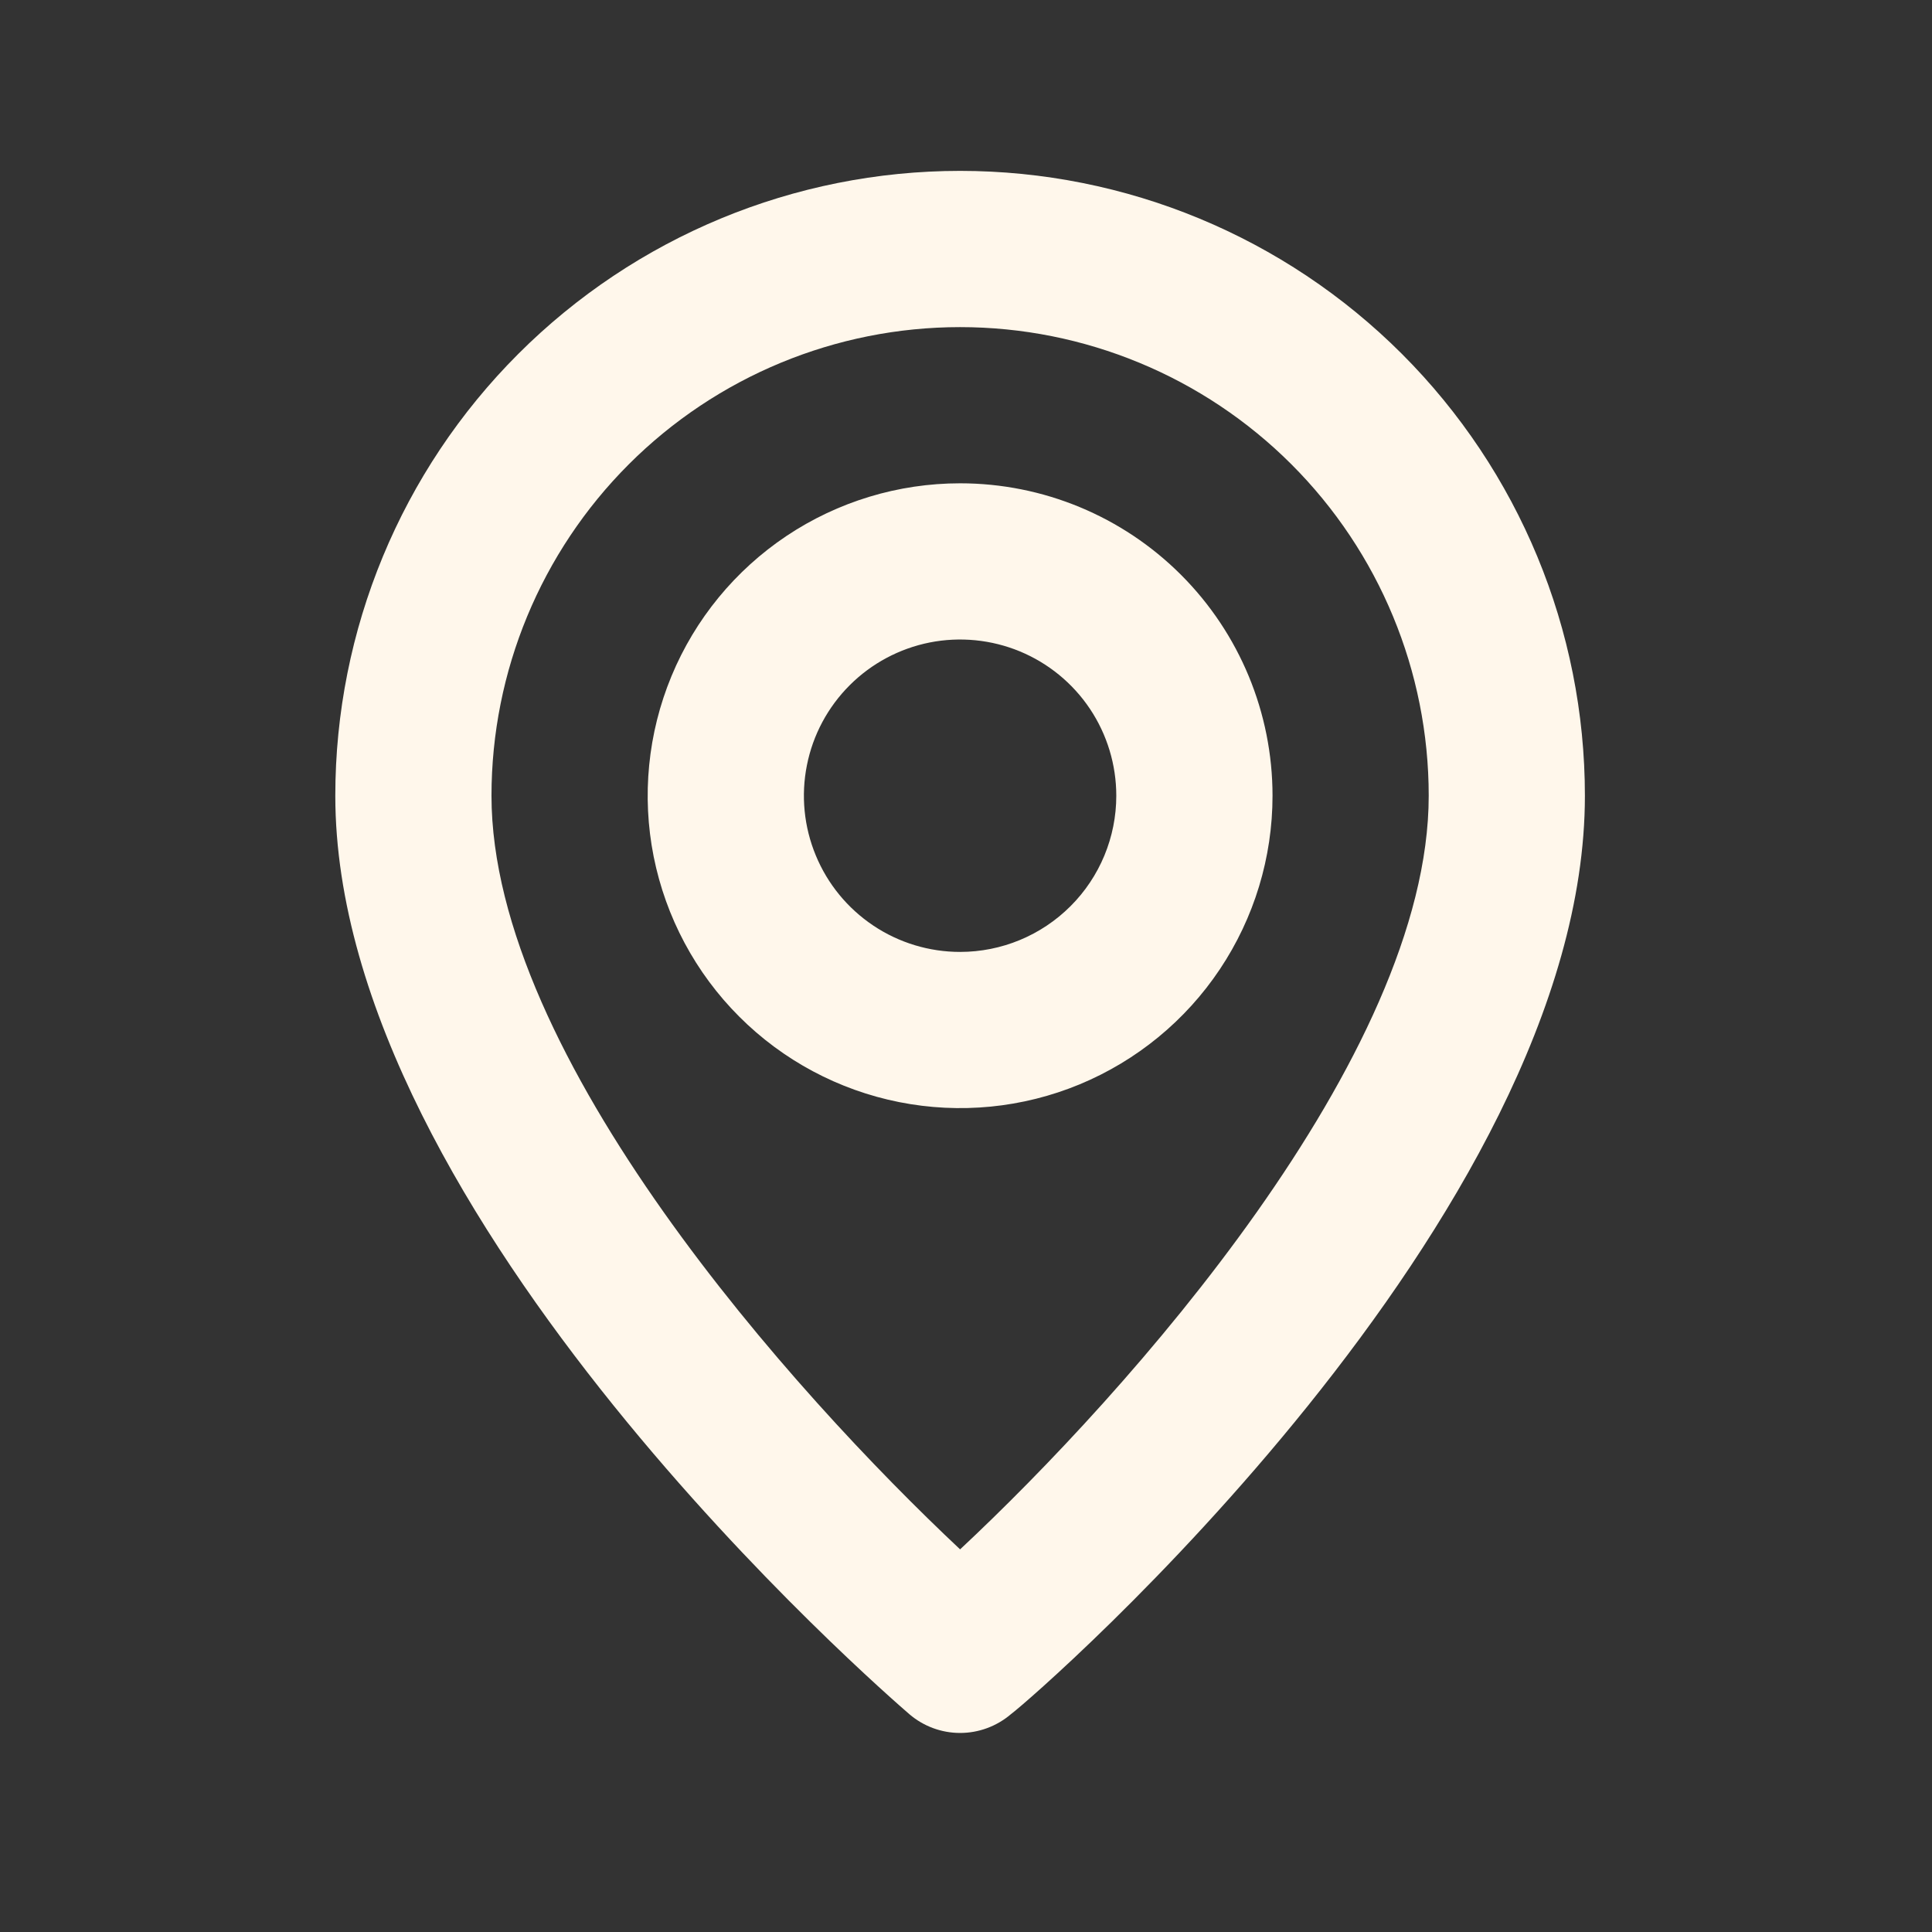 <svg width="38" height="38" viewBox="0 0 38 38" fill="none" xmlns="http://www.w3.org/2000/svg">
<rect x="0" y="0" width="38" height="38" fill="#333333" stroke="none"/>
<path d="M18.884 3.361C15.625 3.361 12.499 4.656 10.194 6.961C7.889 9.265 6.595 12.391 6.595 15.651C6.595 23.946 17.425 33.316 17.886 33.716C18.164 33.954 18.518 34.085 18.884 34.085C19.25 34.085 19.604 33.954 19.883 33.716C20.42 33.316 31.173 23.946 31.173 15.651C31.173 12.391 29.878 9.265 27.574 6.961C25.269 4.656 22.143 3.361 18.884 3.361ZM18.884 30.474C15.612 27.402 9.667 20.781 9.667 15.651C9.667 13.206 10.638 10.862 12.367 9.133C14.095 7.405 16.439 6.434 18.884 6.434C21.328 6.434 23.673 7.405 25.401 9.133C27.13 10.862 28.101 13.206 28.101 15.651C28.101 20.781 22.156 27.418 18.884 30.474ZM18.884 9.506C17.669 9.506 16.481 9.866 15.47 10.541C14.46 11.217 13.672 12.176 13.207 13.299C12.742 14.422 12.62 15.657 12.857 16.849C13.095 18.041 13.68 19.136 14.539 19.995C15.398 20.855 16.493 21.44 17.685 21.677C18.877 21.914 20.113 21.793 21.235 21.328C22.358 20.862 23.318 20.075 23.993 19.064C24.668 18.054 25.029 16.866 25.029 15.651C25.029 14.021 24.381 12.458 23.229 11.306C22.076 10.153 20.514 9.506 18.884 9.506ZM18.884 18.723C18.276 18.723 17.682 18.543 17.177 18.205C16.672 17.867 16.278 17.388 16.046 16.826C15.813 16.265 15.752 15.647 15.871 15.051C15.989 14.455 16.282 13.908 16.712 13.478C17.141 13.049 17.689 12.756 18.285 12.637C18.881 12.519 19.498 12.58 20.06 12.812C20.621 13.045 21.101 13.438 21.439 13.944C21.776 14.449 21.956 15.043 21.956 15.651C21.956 16.465 21.633 17.247 21.056 17.823C20.48 18.399 19.699 18.723 18.884 18.723Z" fill="#FFF7EB"/>
</svg>
